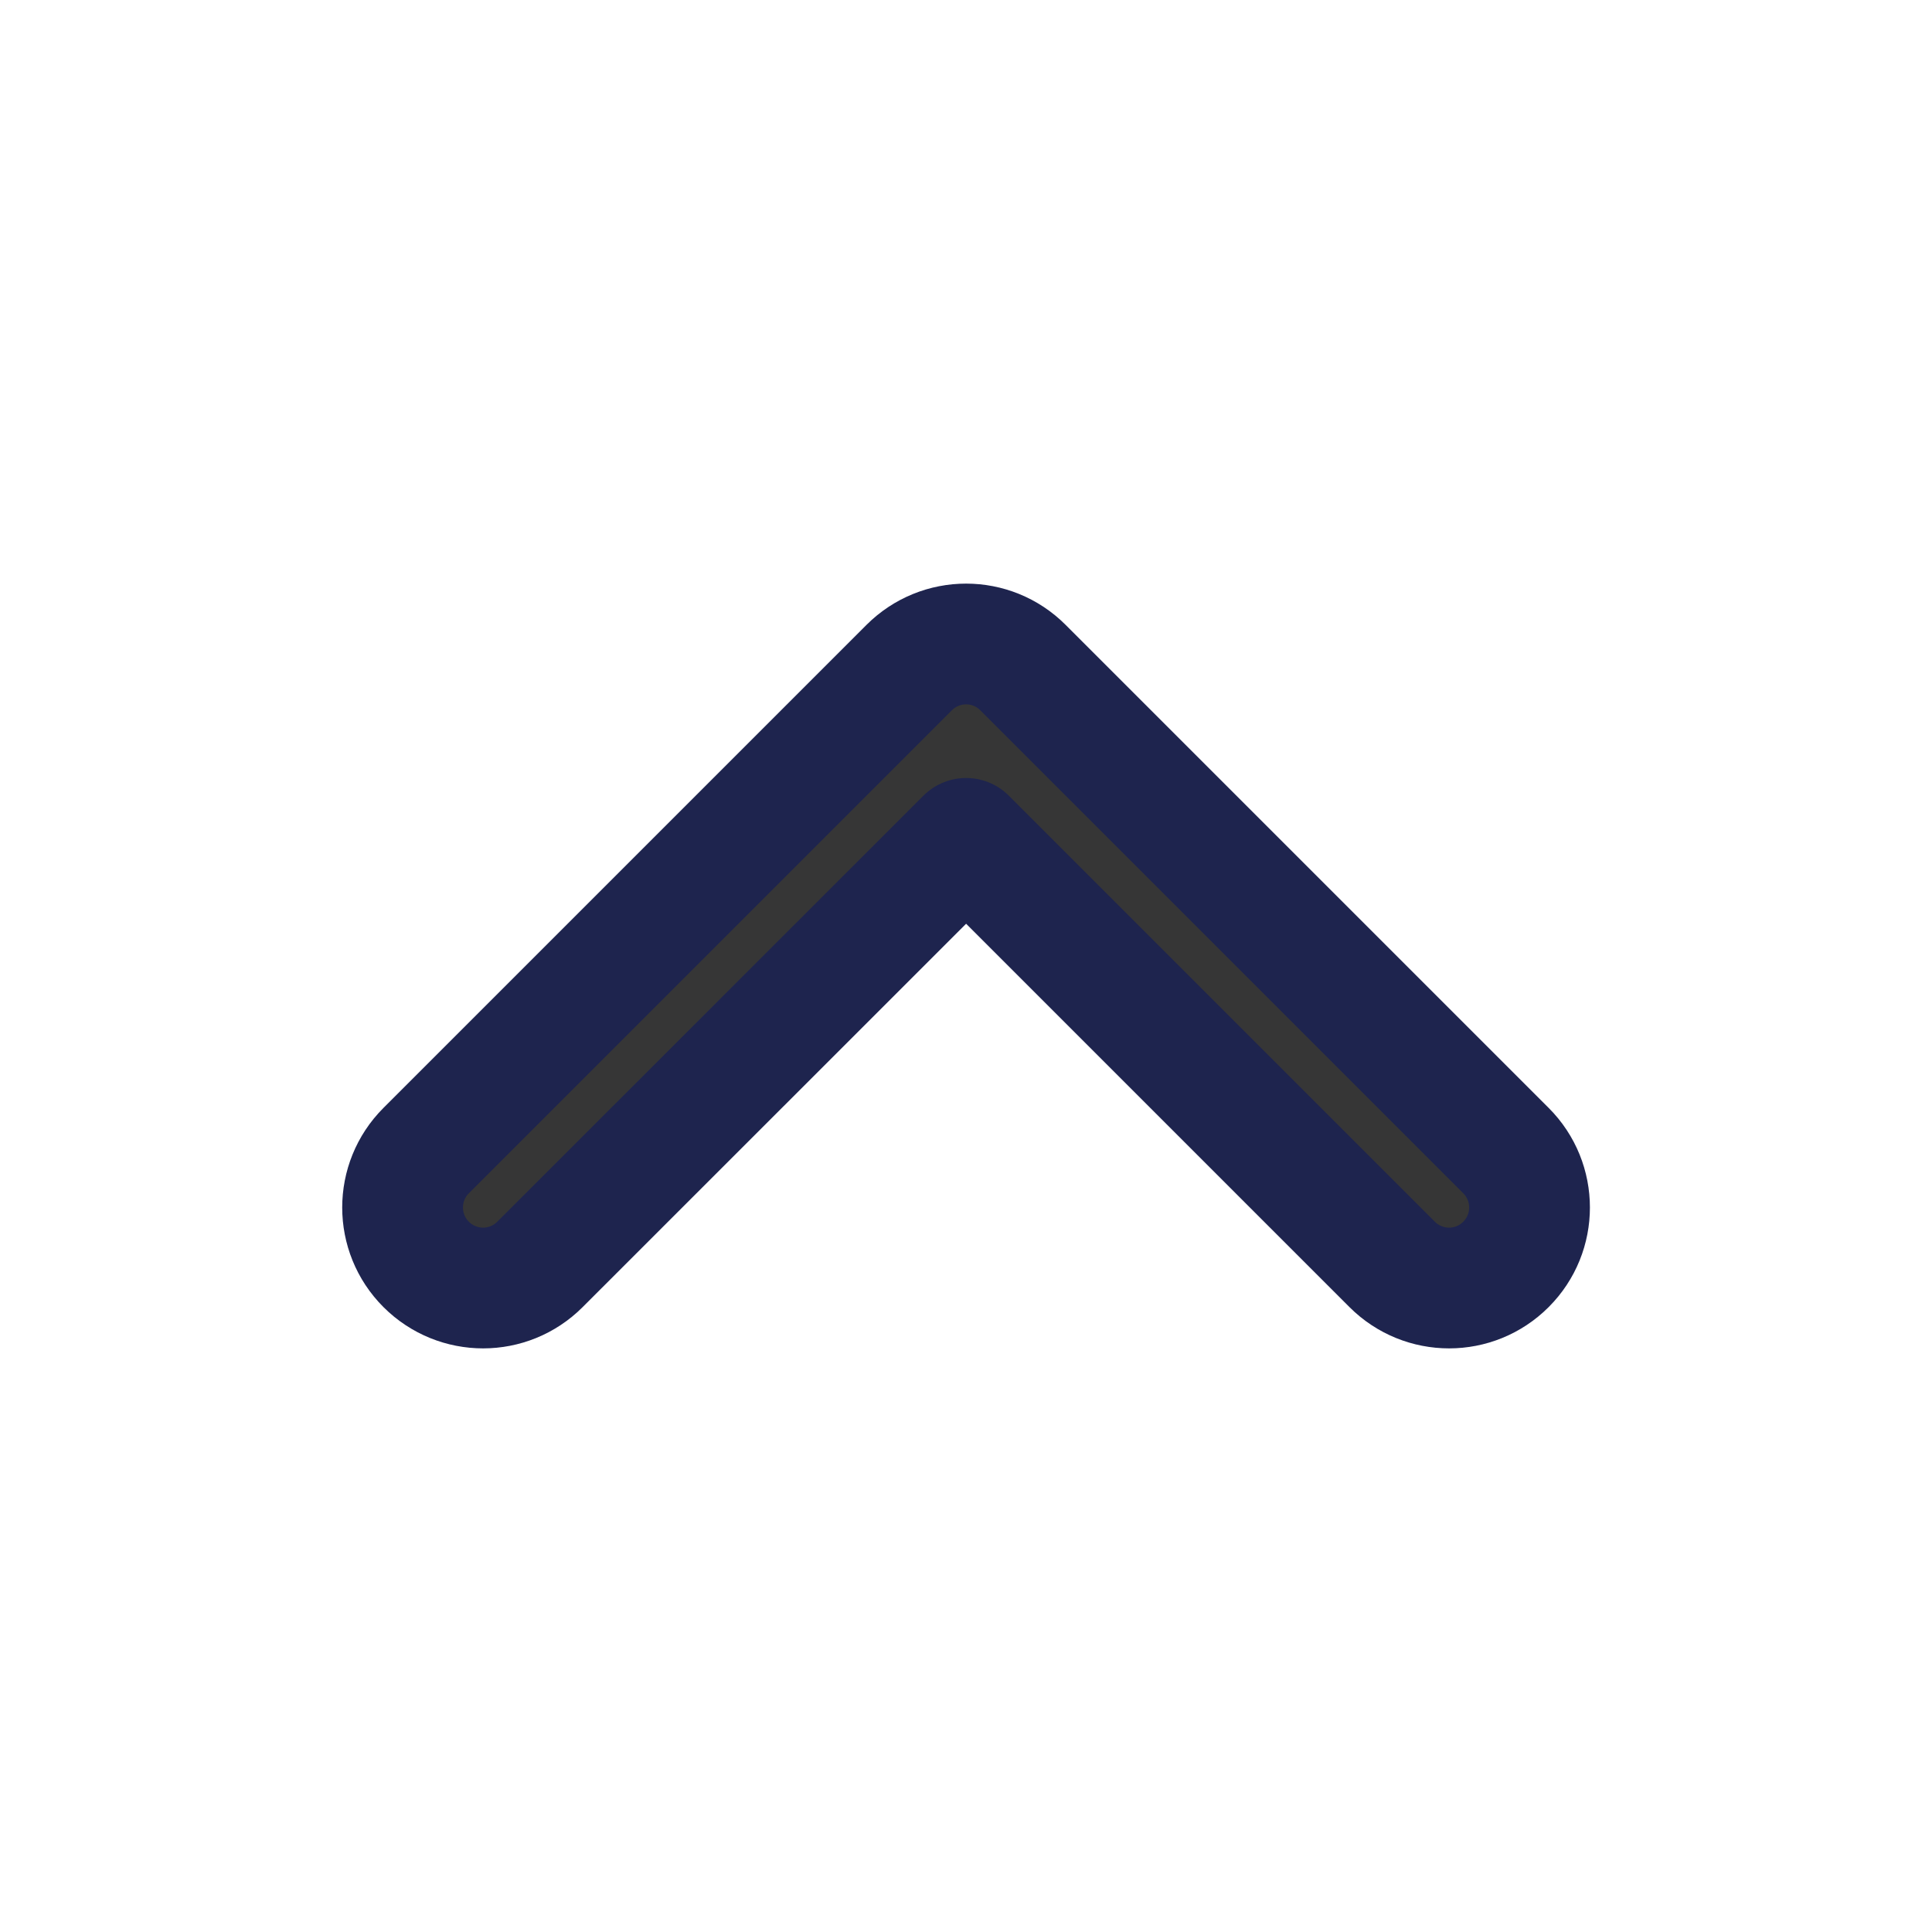 <svg width="16" height="16" viewBox="0 0 16 16" fill="none" xmlns="http://www.w3.org/2000/svg">
<path fill-rule="evenodd" clip-rule="evenodd" d="M7.529 5.529C7.79 5.268 8.212 5.268 8.472 5.529L12.472 9.529C12.732 9.789 12.732 10.211 12.472 10.471C12.212 10.732 11.79 10.732 11.529 10.471L8.001 6.943L4.472 10.471C4.212 10.732 3.79 10.732 3.529 10.471C3.269 10.211 3.269 9.789 3.529 9.529L7.529 5.529Z" fill="#363636" stroke="#1E244E" stroke-linecap="round" stroke-linejoin="round"/>
</svg>
